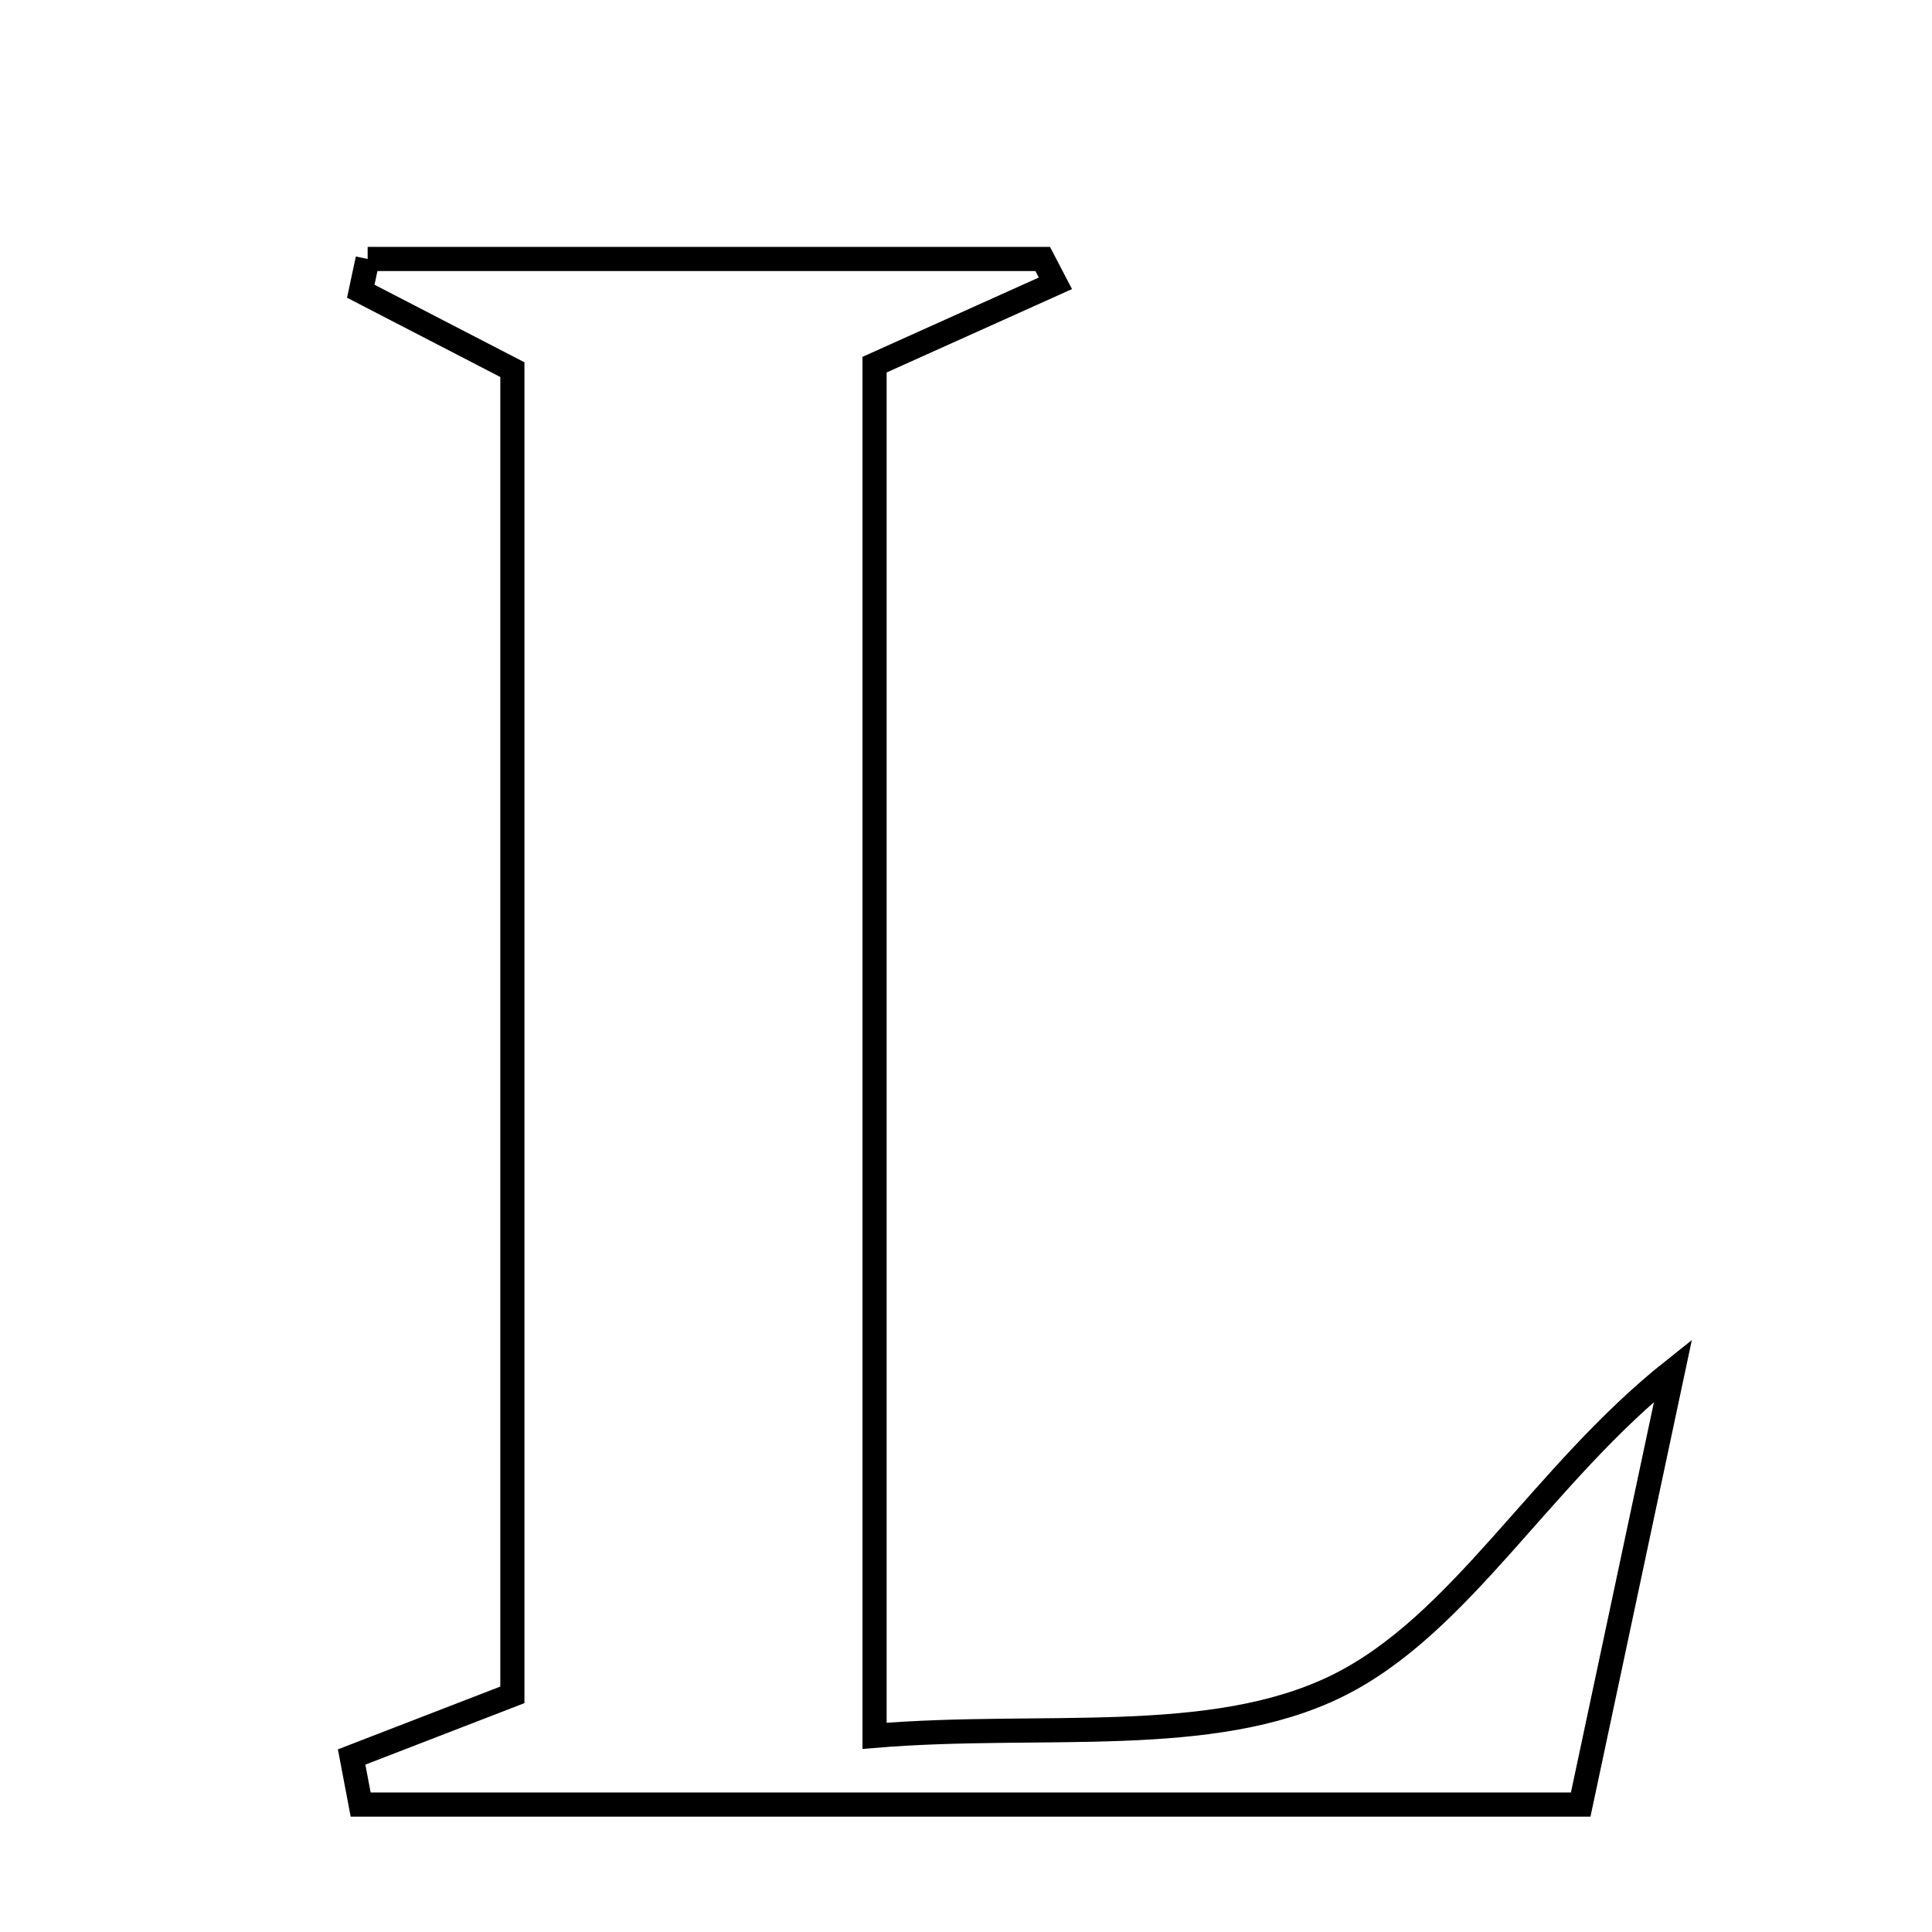 <svg xmlns="http://www.w3.org/2000/svg" viewBox="0.0 0.0 24.0 24.0" height="200px" width="200px"><path fill="none" stroke="black" stroke-width=".3" stroke-opacity="1.0"  filling="0" d="M4.567 3.217 C7.362 3.217 10.158 3.217 12.953 3.217 C13.006 3.318 13.059 3.418 13.111 3.519 C12.419 3.83 11.727 4.142 10.864 4.53 C10.864 10.033 10.864 15.608 10.864 21.563 C12.952 21.389 15.05 21.711 16.611 20.943 C18.15 20.186 19.146 18.325 20.783 17.024 C20.407 18.792 20.031 20.56 19.636 22.417 C14.504 22.417 9.492 22.417 4.48 22.417 C4.442 22.22 4.405 22.023 4.368 21.826 C4.988 21.586 5.608 21.347 6.365 21.054 C6.365 15.611 6.365 10.192 6.365 4.592 C5.785 4.292 5.134 3.956 4.482 3.618 C4.511 3.485 4.539 3.351 4.567 3.217"></path></svg>